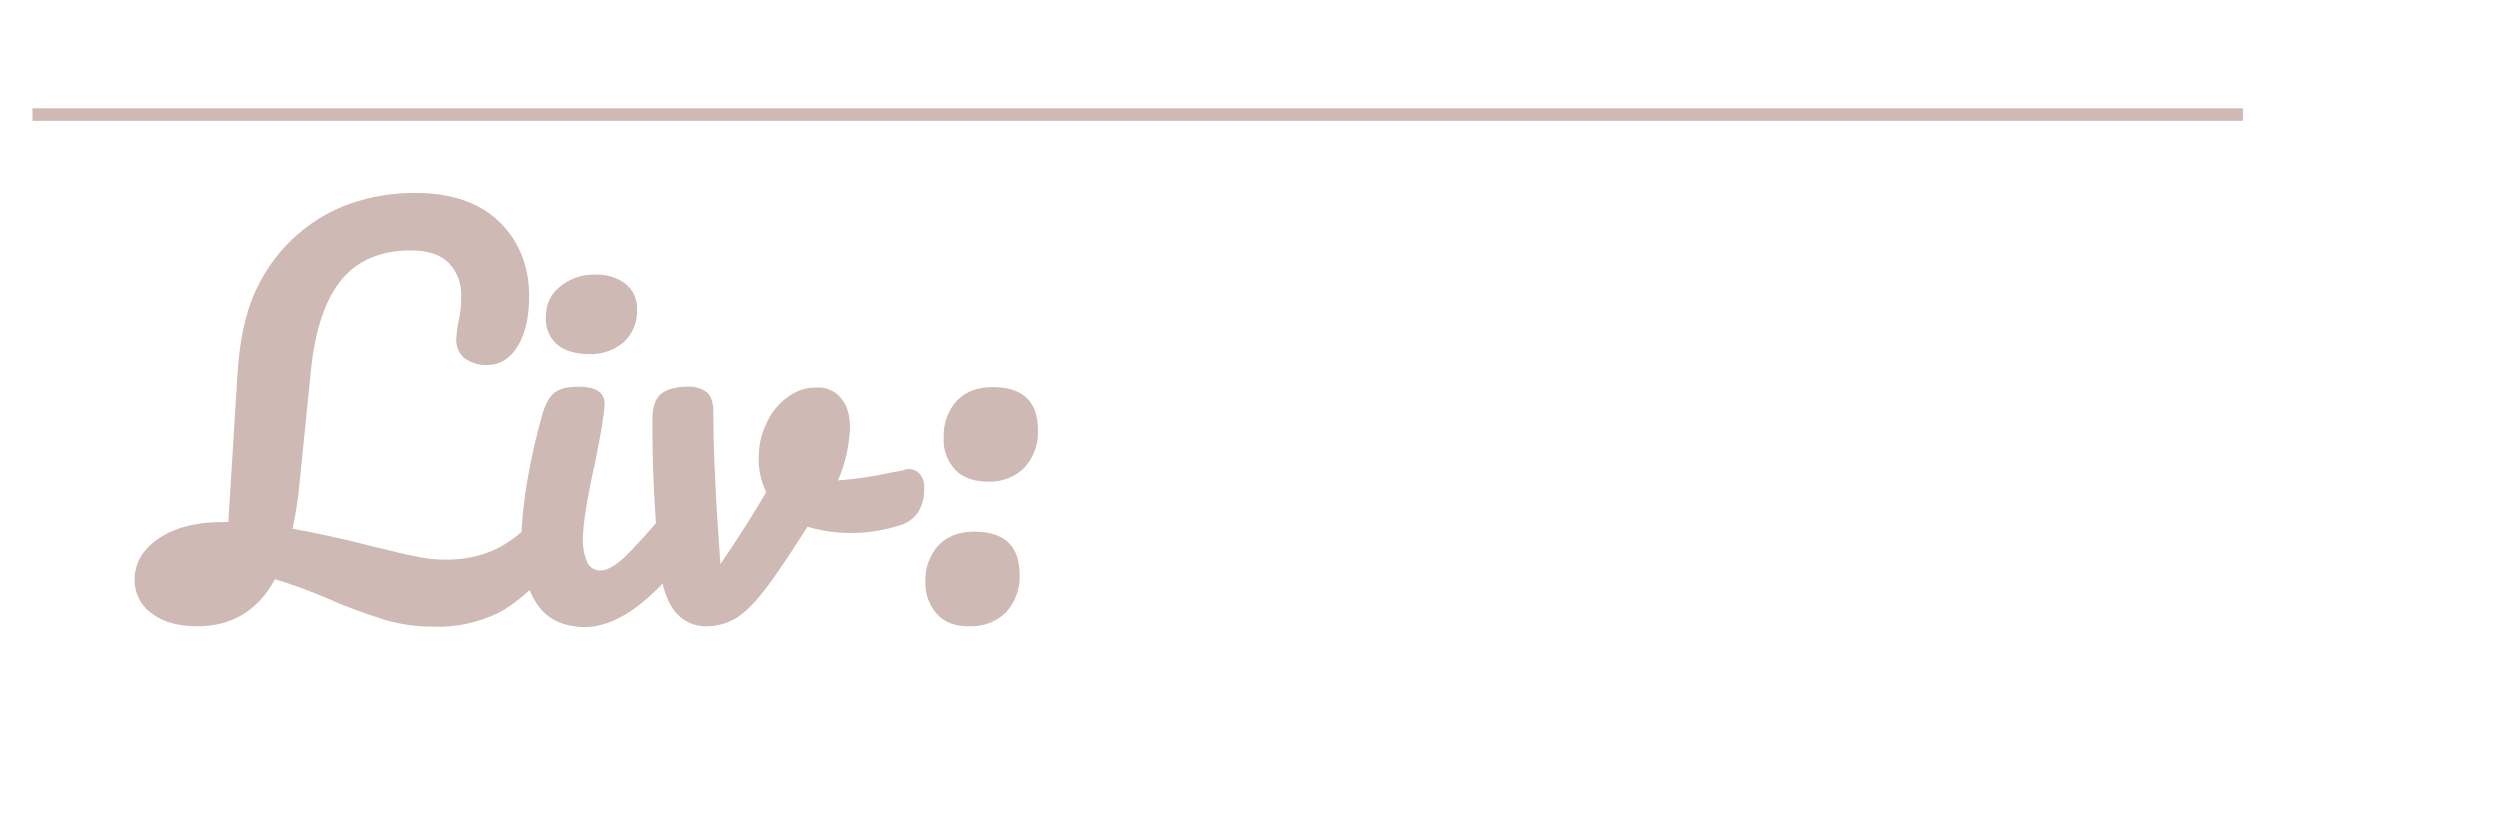 <?xml version="1.0" encoding="utf-8"?>
<!-- Generator: Adobe Illustrator 27.0.0, SVG Export Plug-In . SVG Version: 6.00 Build 0)  -->
<svg version="1.1" id="Layer_1" xmlns="http://www.w3.org/2000/svg" xmlns:xlink="http://www.w3.org/1999/xlink" x="0px" y="0px"
	 viewBox="0 0 600 200" style="enable-background:new 0 0 600 200;" xml:space="preserve">
<style type="text/css">
	.st0{fill:none;stroke:#CEB9B4;stroke-width:3;stroke-miterlimit:10;}
	.st1{fill:#CEB9B4;}
</style>
<g id="Layer_8">
	<line class="st0" x1="7.8" y1="27.5" x2="538.3" y2="27.5"/>
	<g>
		<path class="st1" d="M134.2,124c0.7,1.2,1,2.6,0.9,4c0.1,2.7-0.7,5.4-2.3,7.6c-4.6,5.4-9,9.3-13.2,11.5
			c-4.8,2.3-10.1,3.5-15.4,3.3c-4,0-7.9-0.5-11.7-1.6c-4.4-1.4-8.8-2.9-13-4.8c-4.4-1.9-8.9-3.6-13.5-5
			c-4.1,7.6-10.4,11.3-18.7,11.3c-4.5,0-8.2-1-10.9-3.1c-2.6-1.8-4.1-4.8-4.1-8c0-4,1.9-7.3,5.7-9.9c3.8-2.6,8.9-4,15.2-4h1.6
			l2.2-35.5c0.5-8.1,1.9-14.8,4.4-20.1c2.4-5.2,5.8-9.8,10.1-13.5c3.8-3.3,8.1-5.8,12.8-7.4c4.9-1.7,10.1-2.5,15.2-2.5
			c8.8,0,15.5,2.3,20.2,6.8S127,63.7,127,71c0,5-0.9,9-2.7,12s-4.3,4.6-7.4,4.6c-1.9,0.1-3.8-0.5-5.4-1.6c-1.4-1.2-2.1-2.9-2-4.7
			c0.1-1.3,0.2-2.7,0.5-4c0.5-2,0.7-4,0.7-6.1c0.1-3-0.9-5.9-3-8.1c-2-2-5-3-9.1-3c-7.1,0-12.7,2.3-16.6,7s-6.4,12-7.4,22l-2.8,27.7
			c-0.3,3.4-0.9,6.8-1.6,10.1c5.2,0.9,11.7,2.3,19.5,4.3c4.6,1.1,8,2,10.5,2.4c2.1,0.5,4.3,0.7,6.5,0.7c4.2,0.1,8.3-0.7,12.1-2.4
			c3.7-1.8,7-4.4,9.6-7.6c0.8-1,2-1.7,3.3-1.7C132.8,122.5,133.7,123.1,134.2,124z"/>
		<path class="st1" d="M128.7,144.7c-2.4-3.7-3.6-8.7-3.6-14.9c0.1-4.7,0.6-9.4,1.4-14.1c0.9-5.4,2.1-10.7,3.6-16
			c0.7-2.6,1.7-4.4,2.9-5.4c1.2-1,3.2-1.5,5.9-1.5c4.1,0,6.2,1.4,6.2,4.1c0,2-0.8,6.8-2.3,14.2c-2,8.9-2.9,15-2.9,18.2
			c-0.1,1.9,0.3,3.8,1,5.6c0.6,1.3,1.9,2.1,3.3,2c1.5,0,3.3-1,5.5-3c3.1-3,6-6.3,8.8-9.6c0.8-1,2-1.7,3.3-1.7c1,0,2,0.5,2.5,1.5
			c0.7,1.2,1,2.6,0.9,4c0,3.3-0.8,5.8-2.3,7.6c-8.1,9.8-15.6,14.8-22.6,14.8C135,150.4,131.1,148.5,128.7,144.7z M133.5,82.5
			c-1.8-1.7-2.7-4.2-2.5-6.6c0-2.8,1.2-5.4,3.4-7.1c2.3-1.9,5.3-3,8.4-2.9c2.6-0.1,5.2,0.6,7.3,2.2c1.9,1.5,2.9,3.8,2.8,6.2
			c0.1,2.9-1,5.8-3.2,7.8c-2.3,2-5.3,3-8.4,2.9C137.8,84.9,135.2,84.1,133.5,82.5L133.5,82.5z"/>
		<path class="st1" d="M218,112.6c1.1-0.1,2.1,0.4,2.8,1.2c0.7,0.9,1.1,2.1,1,3.3c0.1,2.1-0.4,4.1-1.5,5.9c-1.1,1.5-2.6,2.6-4.4,3.1
			c-3.9,1.2-7.9,1.9-12,1.8c-3.4,0-6.8-0.5-10.1-1.5c-2.4,3.8-5,7.8-7.8,11.8c-3.2,4.6-6,7.8-8.4,9.5c-2.3,1.7-5.1,2.6-8,2.6
			c-3.1,0.1-6.1-1.4-7.9-3.9c-1.9-2.6-3.1-6.7-3.6-12.3c-1-11.4-1.5-21.3-1.5-29.9V100c0.1-2.7,0.8-4.5,2.2-5.6
			c1.4-1,3.5-1.6,6.2-1.6c1.7-0.1,3.4,0.4,4.7,1.4c1,0.9,1.5,2.5,1.5,4.7c0,9.3,0.6,21.5,1.7,36.5c4.9-7.2,8.5-13,11-17.3
			c-1.3-2.6-1.9-5.5-1.8-8.4c0-2.8,0.6-5.5,1.8-8c1.1-2.5,2.8-4.7,5-6.3c2.1-1.6,4.6-2.5,7.2-2.4c2.2-0.1,4.3,0.8,5.7,2.5
			c1.5,1.7,2.2,4.1,2.2,7.2c-0.2,4.3-1.1,8.6-2.9,12.6c4.1-0.3,8.3-0.9,12.3-1.8l3.3-0.6C217.2,112.6,217.6,112.6,218,112.6z"/>
		<path class="st1" d="M224.9,147.4c-1.9-2.1-2.9-4.9-2.8-7.7c-0.2-3.2,1-6.4,3.1-8.8c2.1-2.2,5-3.3,8.7-3.3c3.6,0,6.3,0.9,8.1,2.6
			c1.8,1.7,2.7,4.3,2.7,7.7c0.2,3.3-1,6.5-3.2,9c-2.3,2.3-5.4,3.5-8.7,3.4C229.4,150.4,226.7,149.4,224.9,147.4z M229.2,112.7
			c-1.9-2.1-2.9-4.9-2.7-7.7c-0.2-3.2,1-6.4,3.1-8.8c2.1-2.2,5-3.3,8.7-3.3c3.6,0,6.3,0.9,8.1,2.6s2.7,4.3,2.7,7.7
			c0.2,3.3-1,6.5-3.2,9c-2.3,2.3-5.4,3.5-8.7,3.4C233.7,115.6,231,114.6,229.2,112.7z"/>
	</g>
</g>
</svg>
